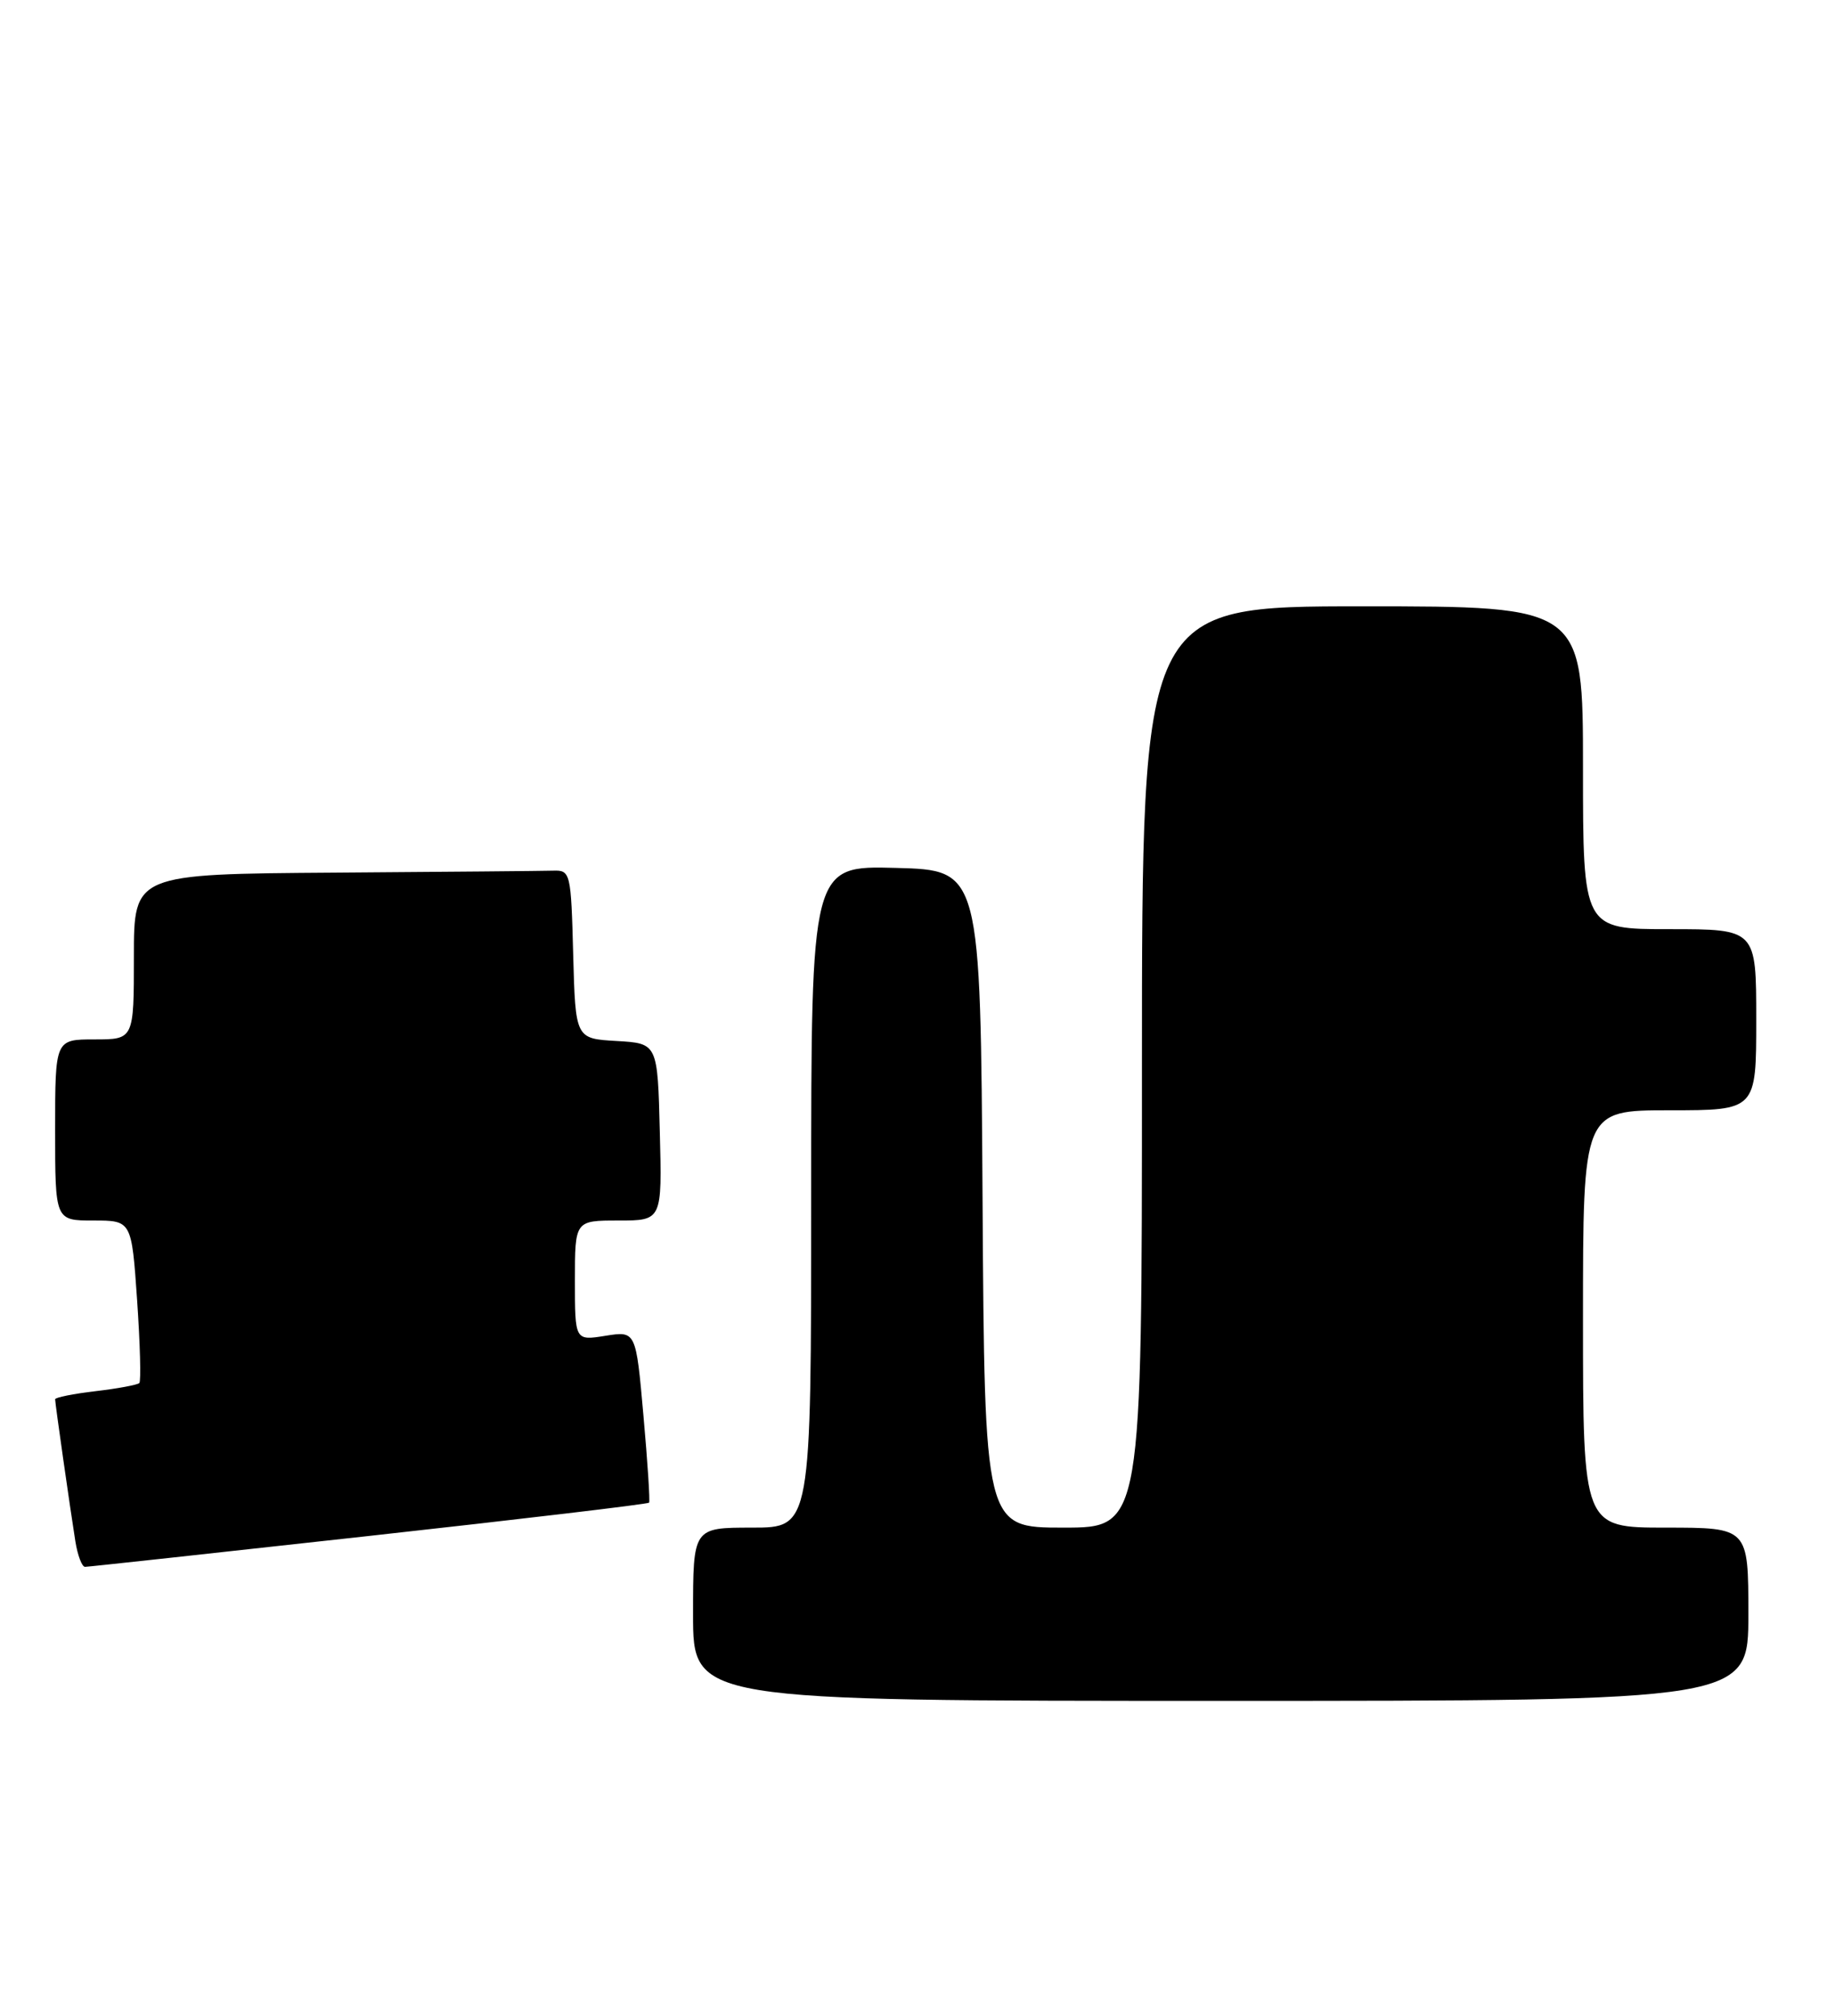 <?xml version="1.0" encoding="UTF-8" standalone="no"?>
<!DOCTYPE svg PUBLIC "-//W3C//DTD SVG 1.1//EN" "http://www.w3.org/Graphics/SVG/1.1/DTD/svg11.dtd" >
<svg xmlns="http://www.w3.org/2000/svg" xmlns:xlink="http://www.w3.org/1999/xlink" version="1.1" viewBox="0 0 233 256">
 <g >
 <path fill="currentColor"
d=" M 222.00 205.00 C 222.00 194.00 222.00 194.00 211.50 194.00 C 201.00 194.00 201.00 194.00 201.00 167.50 C 201.00 141.00 201.00 141.00 212.00 141.00 C 223.00 141.00 223.00 141.00 223.00 129.50 C 223.00 118.00 223.00 118.00 212.00 118.00 C 201.00 118.00 201.00 118.00 201.00 97.50 C 201.00 77.00 201.00 77.00 173.00 77.00 C 145.00 77.00 145.00 77.00 145.00 135.50 C 145.00 194.00 145.00 194.00 135.01 194.00 C 125.02 194.00 125.02 194.00 124.76 152.25 C 124.50 110.50 124.50 110.50 113.75 110.22 C 103.00 109.93 103.00 109.93 103.00 151.97 C 103.00 194.00 103.00 194.00 95.50 194.00 C 88.00 194.00 88.00 194.00 88.00 205.00 C 88.00 216.00 88.00 216.00 155.00 216.00 C 222.00 216.00 222.00 216.00 222.00 205.00 Z  M 46.84 195.06 C 66.27 192.91 82.29 191.01 82.42 190.83 C 82.55 190.65 82.23 185.67 81.70 179.76 C 80.75 169.02 80.75 169.02 76.87 169.64 C 73.00 170.26 73.00 170.26 73.00 162.63 C 73.00 155.00 73.00 155.00 78.53 155.00 C 84.07 155.00 84.07 155.00 83.78 143.75 C 83.50 132.50 83.50 132.50 78.28 132.20 C 73.07 131.90 73.07 131.90 72.78 121.20 C 72.51 110.83 72.43 110.50 70.25 110.57 C 69.01 110.61 56.52 110.72 42.50 110.82 C 17.00 111.00 17.00 111.00 17.00 121.50 C 17.00 132.00 17.00 132.00 12.00 132.00 C 7.00 132.00 7.00 132.00 7.00 143.50 C 7.00 155.00 7.00 155.00 11.86 155.00 C 16.71 155.00 16.71 155.00 17.41 165.11 C 17.79 170.68 17.92 175.41 17.69 175.64 C 17.46 175.87 14.96 176.34 12.14 176.67 C 9.31 177.00 7.00 177.47 7.00 177.70 C 7.00 178.23 8.88 191.40 9.57 195.75 C 9.86 197.54 10.41 198.99 10.80 198.98 C 11.18 198.98 27.40 197.21 46.84 195.06 Z "/>
</g>
</svg>